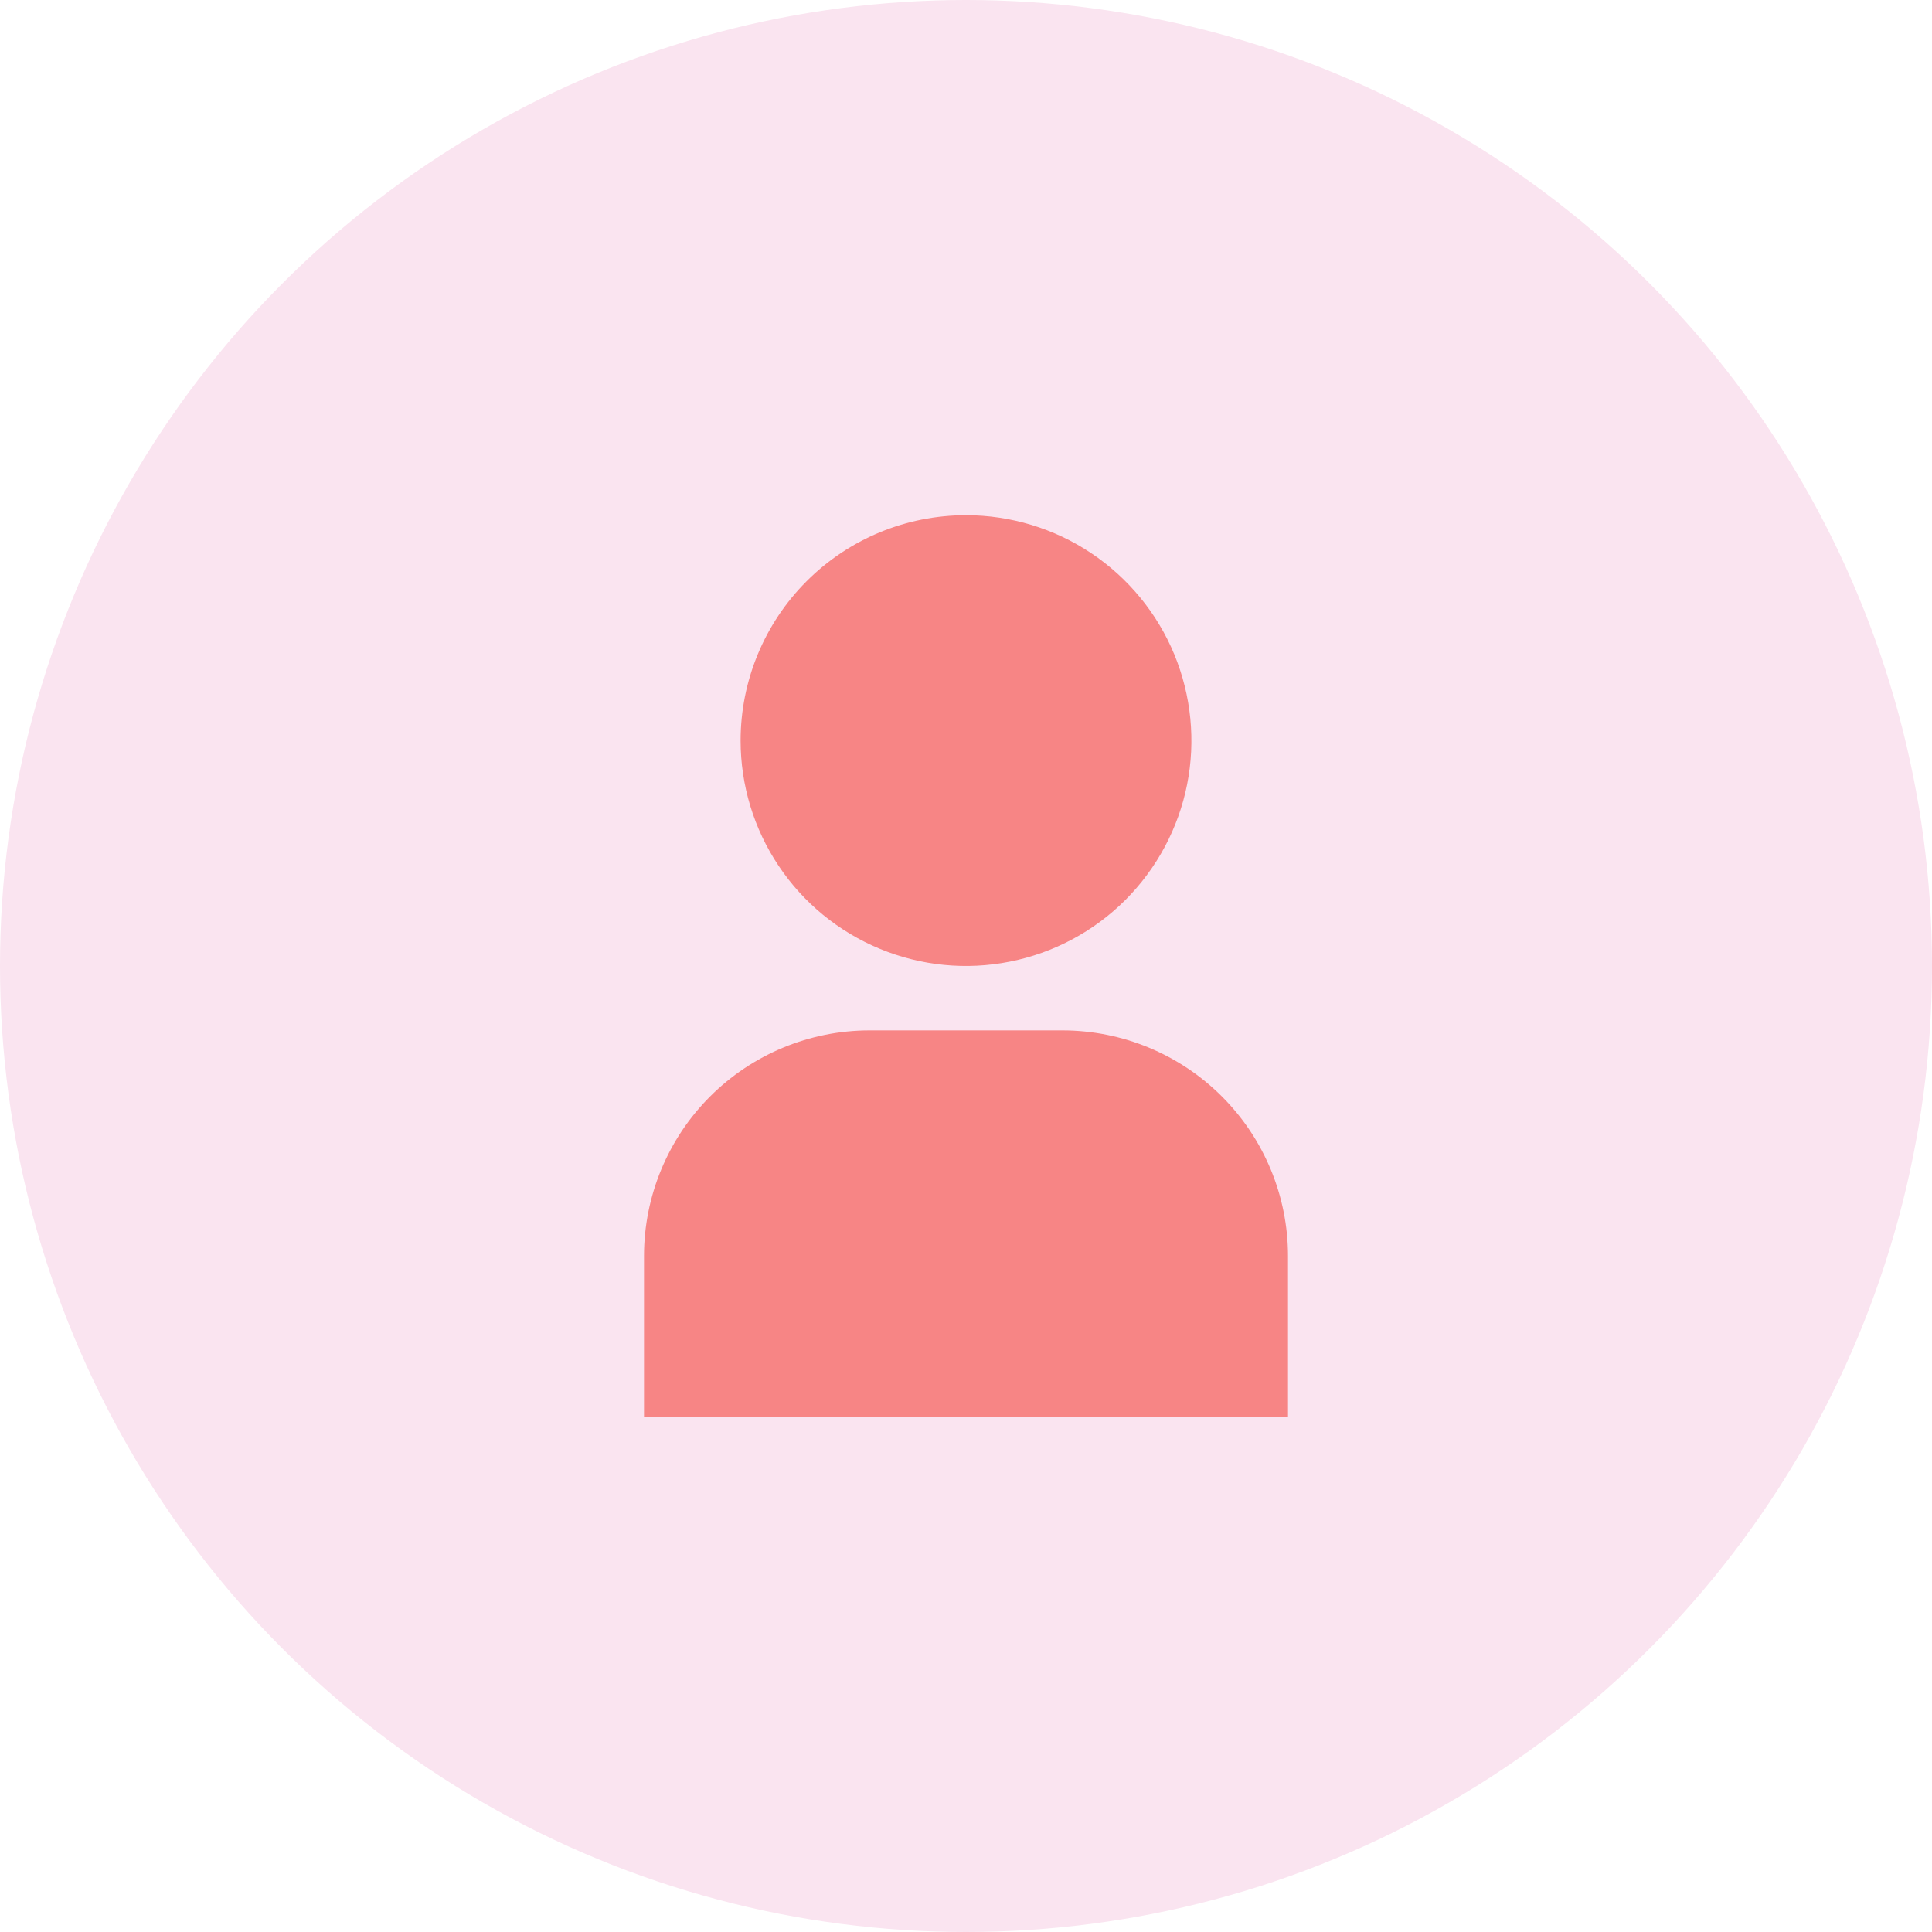 <svg width="30" height="30" viewBox="0 0 30 30" fill="none" xmlns="http://www.w3.org/2000/svg">
<circle cx="15" cy="15" r="15" fill="#FAE4F0"/>
<path d="M10 22H20V19.5C19.999 18.572 19.63 17.682 18.974 17.026C18.318 16.37 17.428 16.001 16.5 16H13.5C12.572 16.001 11.682 16.37 11.026 17.026C10.37 17.682 10.001 18.572 10 19.5V22Z" fill="#F78585"/>
<path d="M11.5 11.5C11.5 12.192 11.705 12.869 12.09 13.444C12.474 14.02 13.021 14.468 13.661 14.733C14.3 14.998 15.004 15.068 15.683 14.932C16.362 14.797 16.985 14.464 17.475 13.975C17.964 13.485 18.298 12.861 18.433 12.183C18.568 11.504 18.498 10.8 18.234 10.16C17.969 9.521 17.52 8.974 16.945 8.59C16.369 8.205 15.692 8 15 8C14.072 8 13.181 8.368 12.525 9.025C11.869 9.681 11.5 10.572 11.5 11.5Z" fill="#F78585"/>
</svg>
